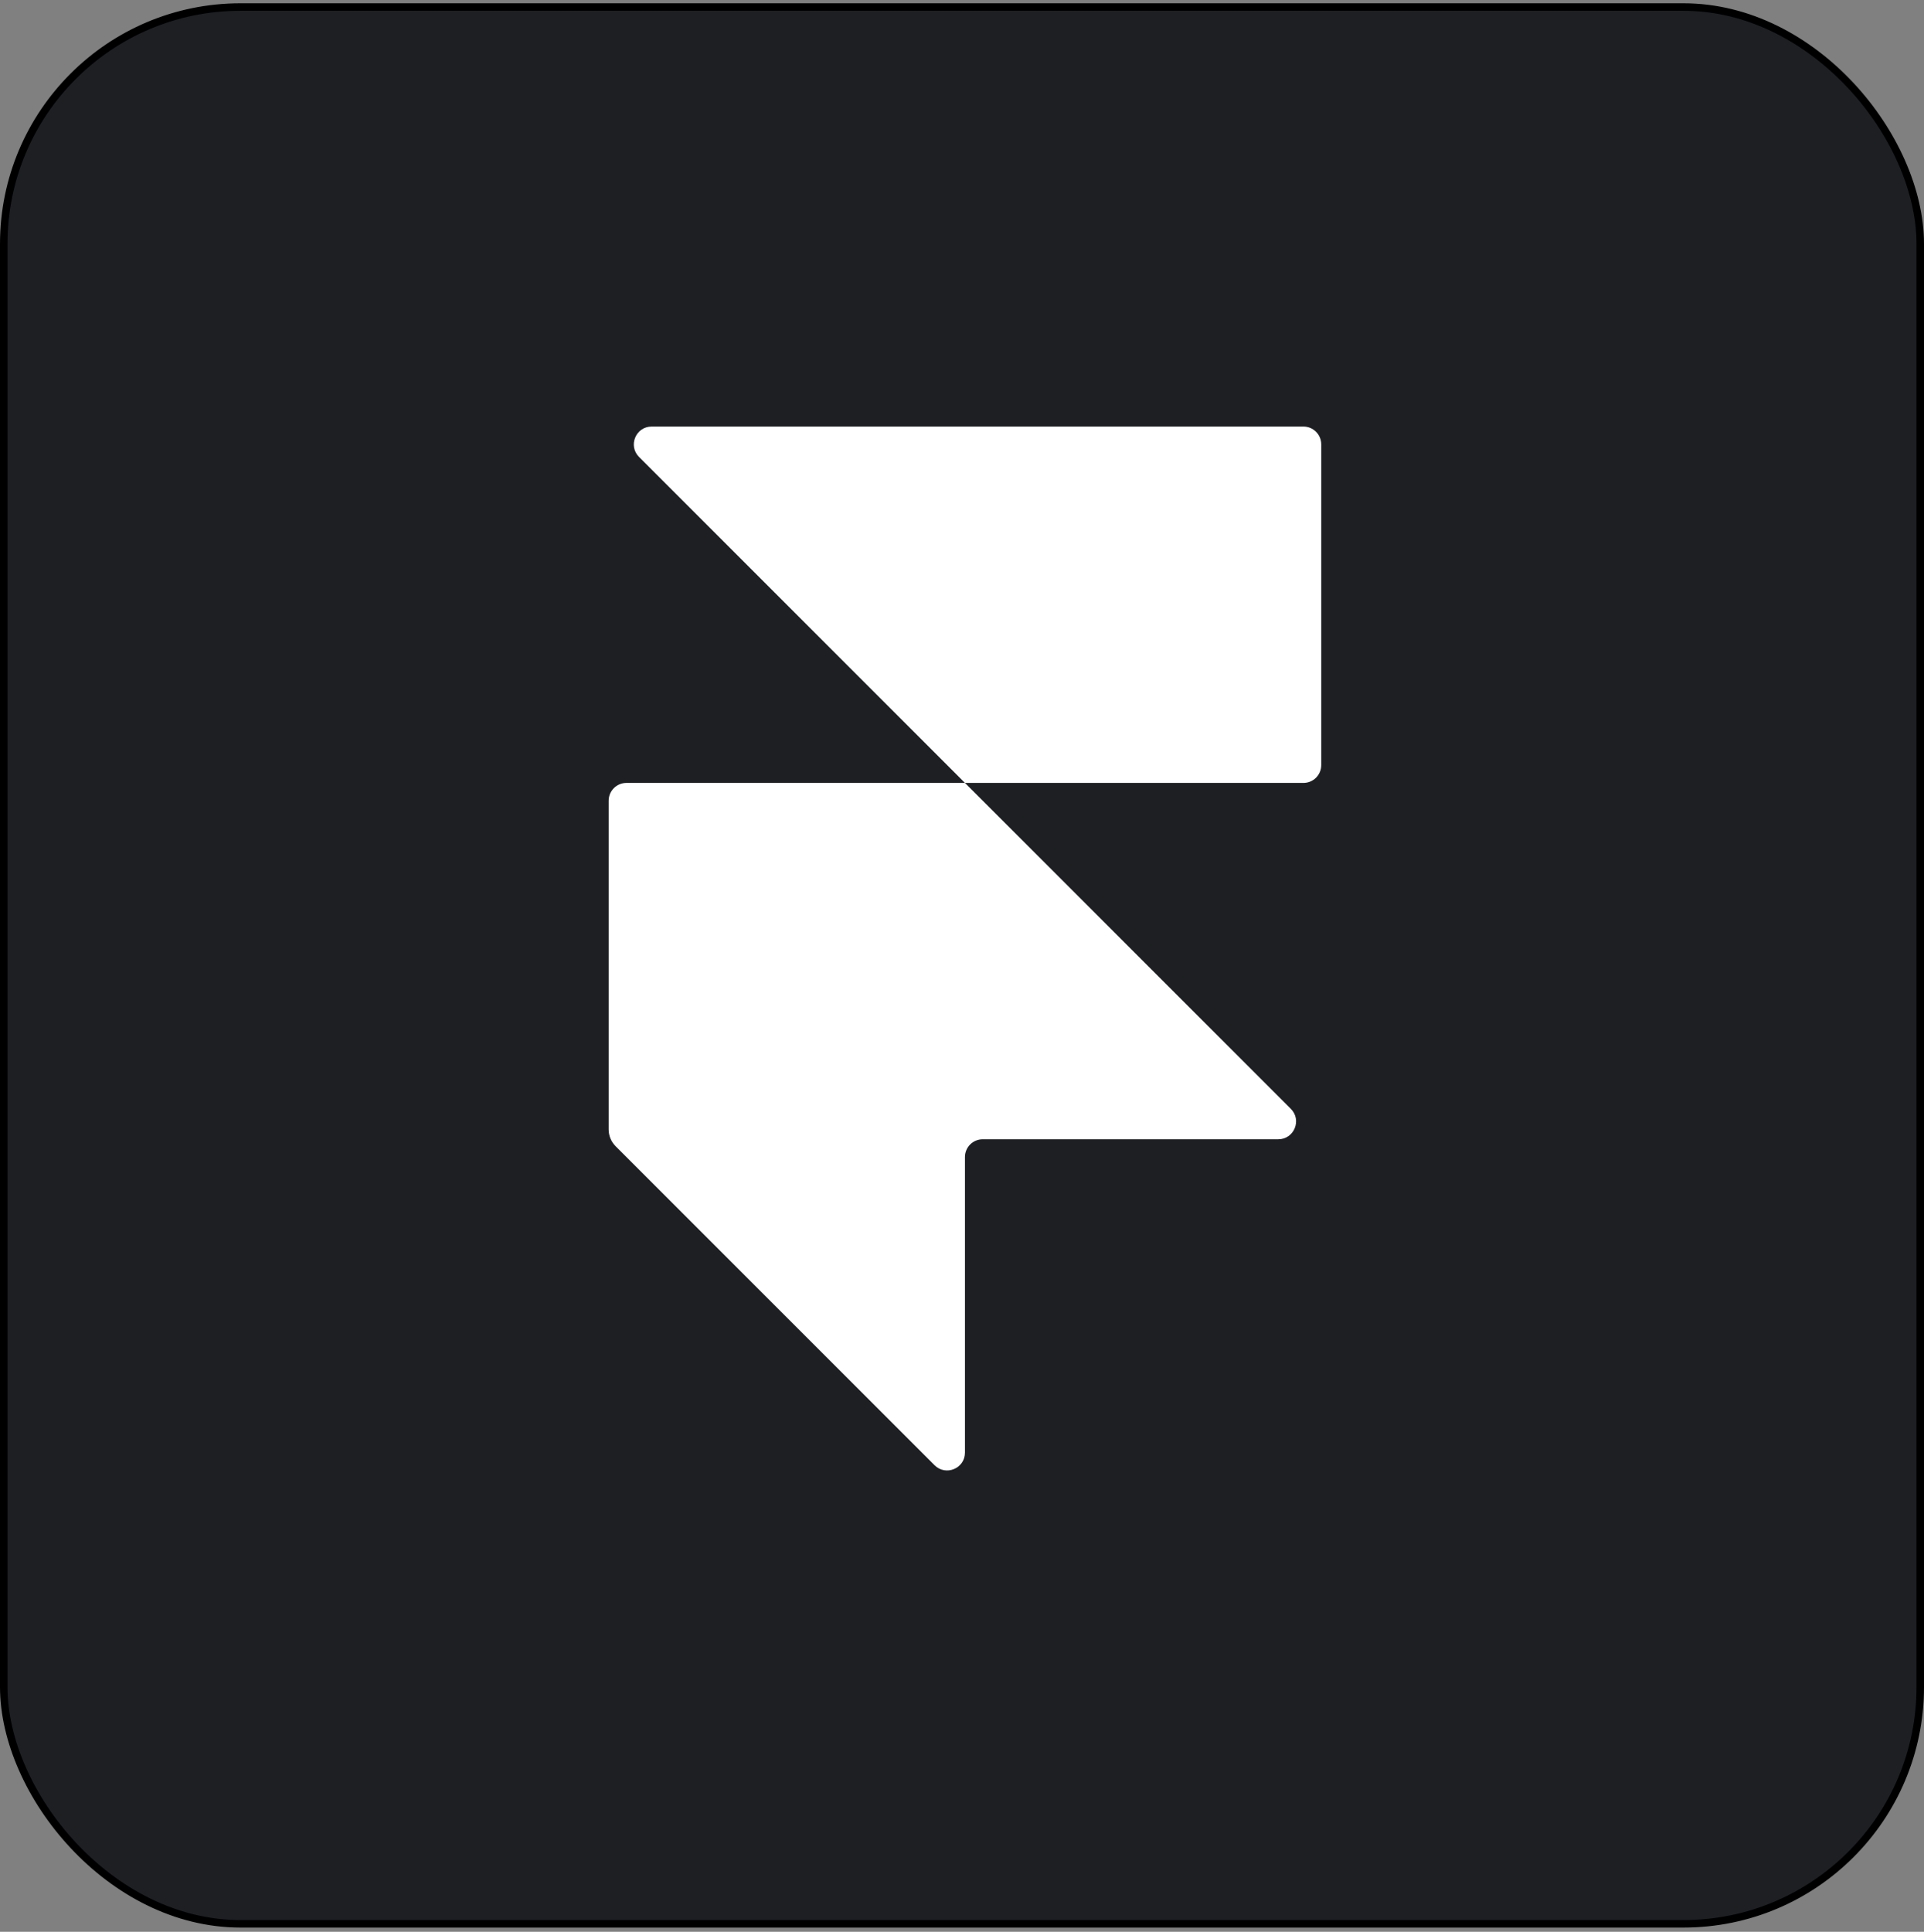 <svg width="256" height="257" viewBox="0 0 256 257" fill="none" xmlns="http://www.w3.org/2000/svg">
<rect x="0" y="0" width="256" height="257" fill="#808080" stroke="none"/>
<rect x="0.5" y="0.936" width="255" height="255" rx="31.5" fill="#1D1F23"/>
<rect x="0.5" y="0.936" width="255" height="255" rx="31.5" stroke="black"/>
<g clip-path="url(#clip0_307_1360)">
<path d="M171.754 147.517C173.248 149.011 172.189 151.563 170.079 151.563H130.763C129.451 151.563 128.393 152.621 128.393 153.933V193.25C128.393 195.359 125.84 196.418 124.347 194.925L81.91 152.487C81.317 151.895 80.985 151.089 80.985 150.251V106.526C80.985 105.214 82.044 104.155 83.356 104.155H128.393L171.754 147.517Z" fill="white"/>
<path d="M128.392 104.155L85.031 60.793C83.537 59.3 84.596 56.748 86.706 56.748H173.43C174.741 56.748 175.8 57.807 175.8 59.118V101.785C175.8 103.096 174.741 104.155 173.43 104.155H128.392Z" fill="white"/>
</g>
<defs>
<clipPath id="clip0_307_1360">
<rect width="94.815" height="142.222" fill="white" transform="translate(80.985 56.748)"/>
</clipPath>
</defs>
</svg>
